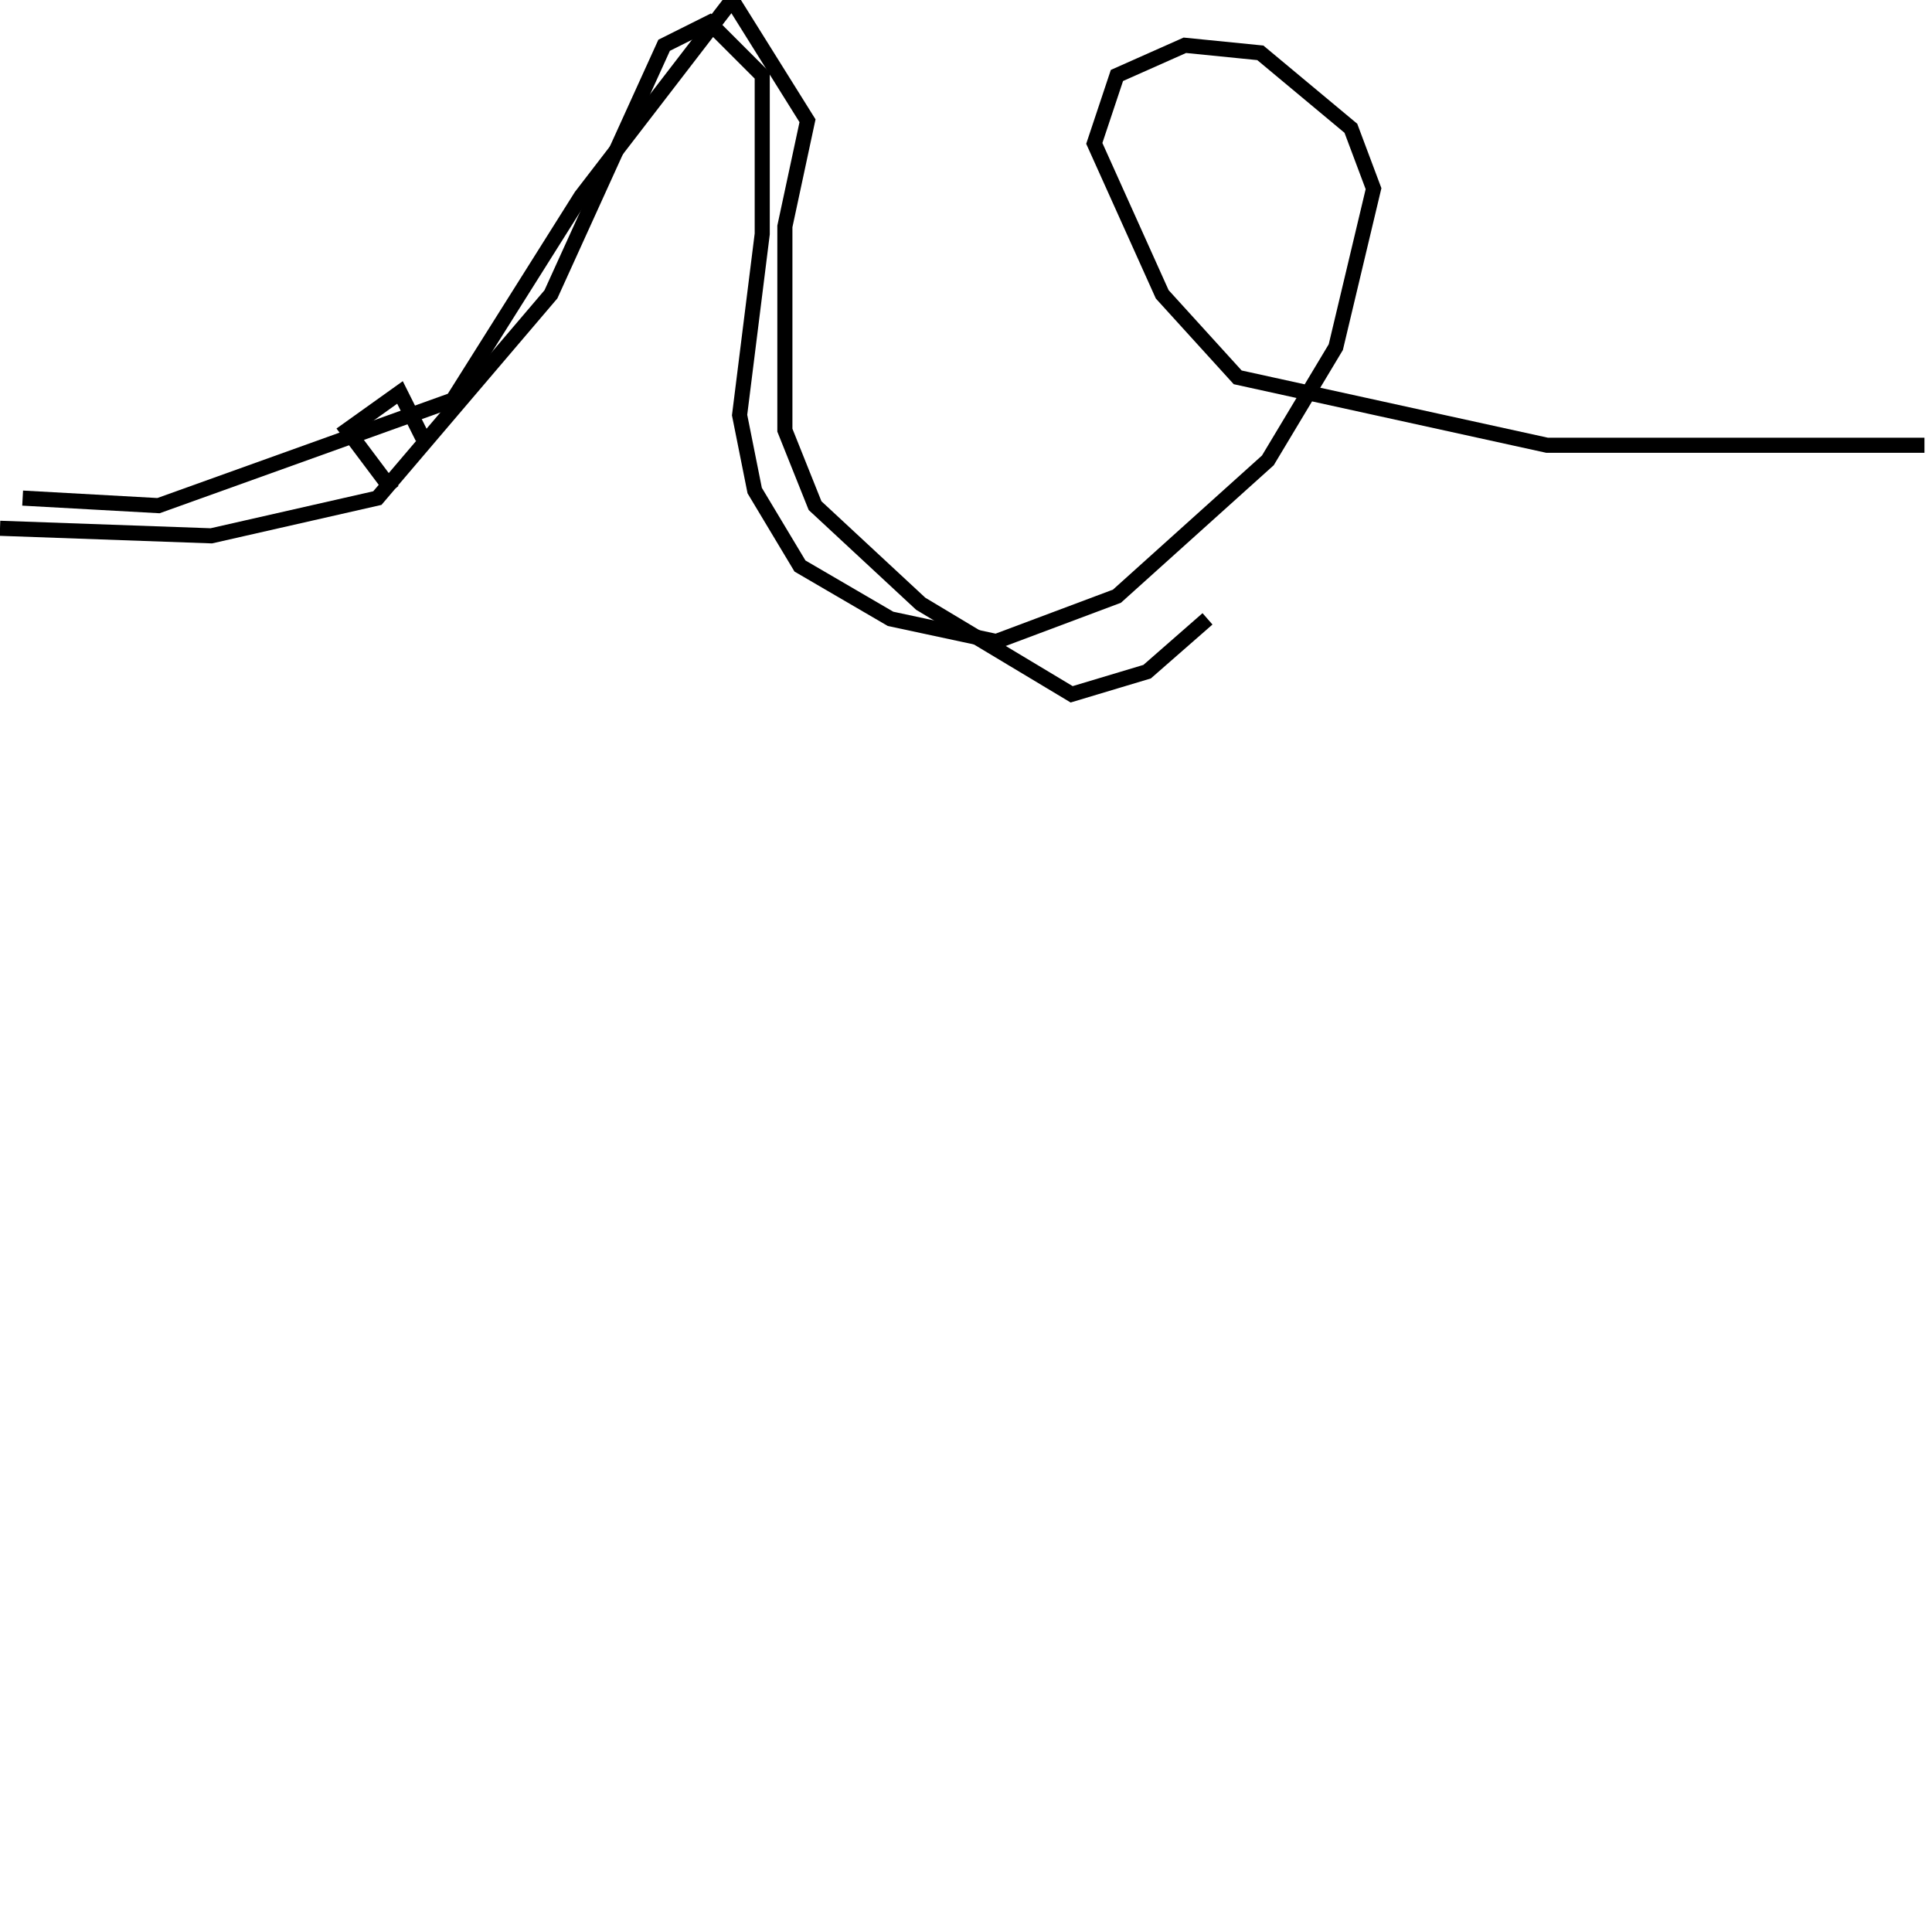 <?xml version="1.0" encoding="utf-8" ?>
<svg baseProfile="full" height="256" version="1.1" width="256" xmlns="http://www.w3.org/2000/svg" xmlns:ev="http://www.w3.org/2001/xml-events" xmlns:xlink="http://www.w3.org/1999/xlink"><defs /><polyline fill="none" points="0,70 28,71 50,66 73,39 88,6 94,3 101,10 101,31 98,55 100,65 106,75 118,82 132,85 148,79 168,61 177,46 182,25 179,17 167,7 157,6 148,10 145,19 154,39 164,50 205,59 255,59" stroke="rgb(0%,0%,0%)" stroke-width="2" /><polyline fill="none" points="52,65 46,57 53,52 56,58" stroke="rgb(0%,0%,0%)" stroke-width="2" /><polyline fill="none" points="3,66 21,67 60,53 77,26 97,0 107,16 104,30 104,57 108,67 122,80 142,92 152,89 160,82" stroke="rgb(0%,0%,0%)" stroke-width="2" /></svg>
